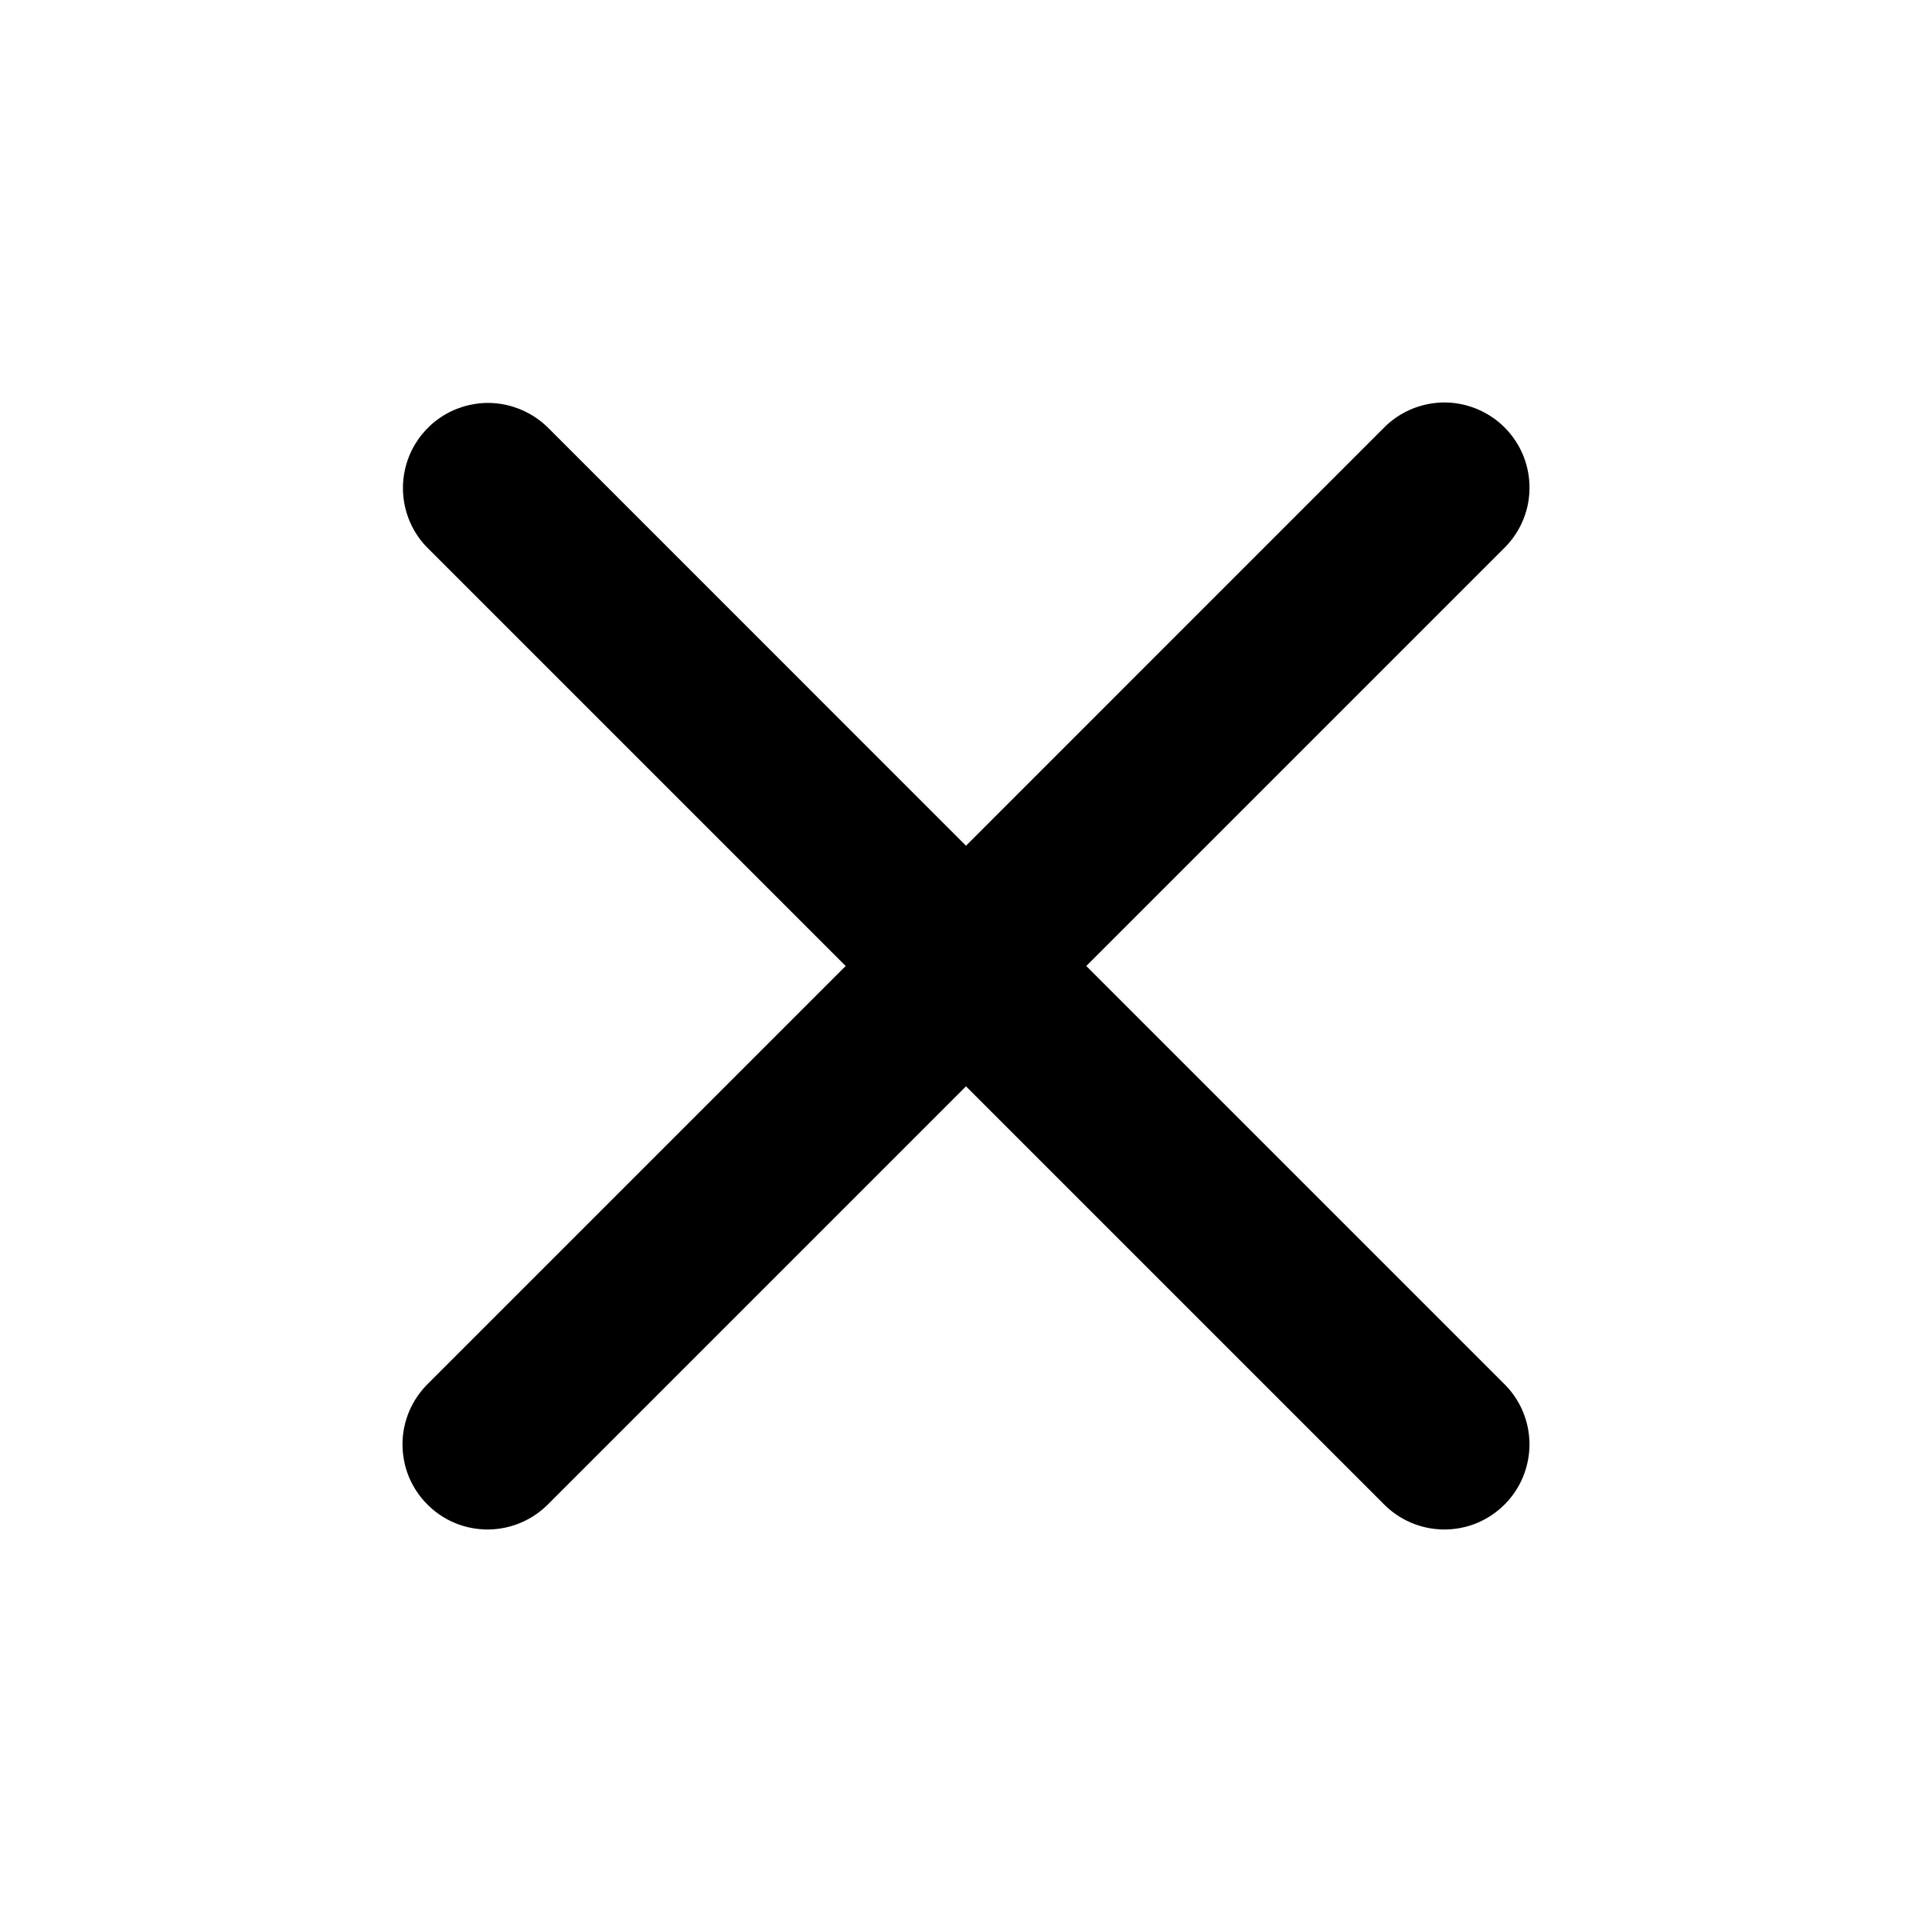 <svg width="24" height="24" viewBox="0 0 24 24" xmlns="http://www.w3.org/2000/svg">
<path d="M17.918 5C17.639 5.007 17.373 5.124 17.18 5.325L12 10.506L6.82 5.325C6.721 5.224 6.603 5.144 6.473 5.089C6.342 5.034 6.202 5.005 6.061 5.005C5.851 5.006 5.645 5.069 5.471 5.186C5.297 5.304 5.162 5.47 5.083 5.665C5.004 5.86 4.985 6.074 5.028 6.28C5.071 6.485 5.174 6.674 5.325 6.82L10.505 12L5.325 17.18C5.224 17.278 5.143 17.394 5.087 17.523C5.031 17.653 5.001 17.791 5 17.932C4.999 18.073 5.025 18.212 5.078 18.343C5.132 18.473 5.21 18.591 5.31 18.69C5.409 18.79 5.527 18.868 5.658 18.922C5.788 18.975 5.927 19.001 6.068 19C6.208 18.998 6.347 18.969 6.476 18.913C6.606 18.857 6.722 18.776 6.82 18.675L12 13.495L17.18 18.675C17.277 18.776 17.394 18.857 17.523 18.913C17.652 18.969 17.791 18.998 17.932 19C18.072 19.001 18.212 18.975 18.342 18.922C18.472 18.868 18.59 18.79 18.69 18.69C18.789 18.591 18.868 18.473 18.921 18.343C18.974 18.212 19.001 18.073 19 17.932C18.998 17.791 18.969 17.653 18.913 17.523C18.857 17.394 18.776 17.278 18.674 17.18L13.494 12L18.674 6.82C18.828 6.673 18.934 6.482 18.978 6.274C19.021 6.065 19.001 5.848 18.919 5.651C18.837 5.455 18.698 5.287 18.519 5.171C18.34 5.055 18.131 4.995 17.918 5Z" />
</svg>
